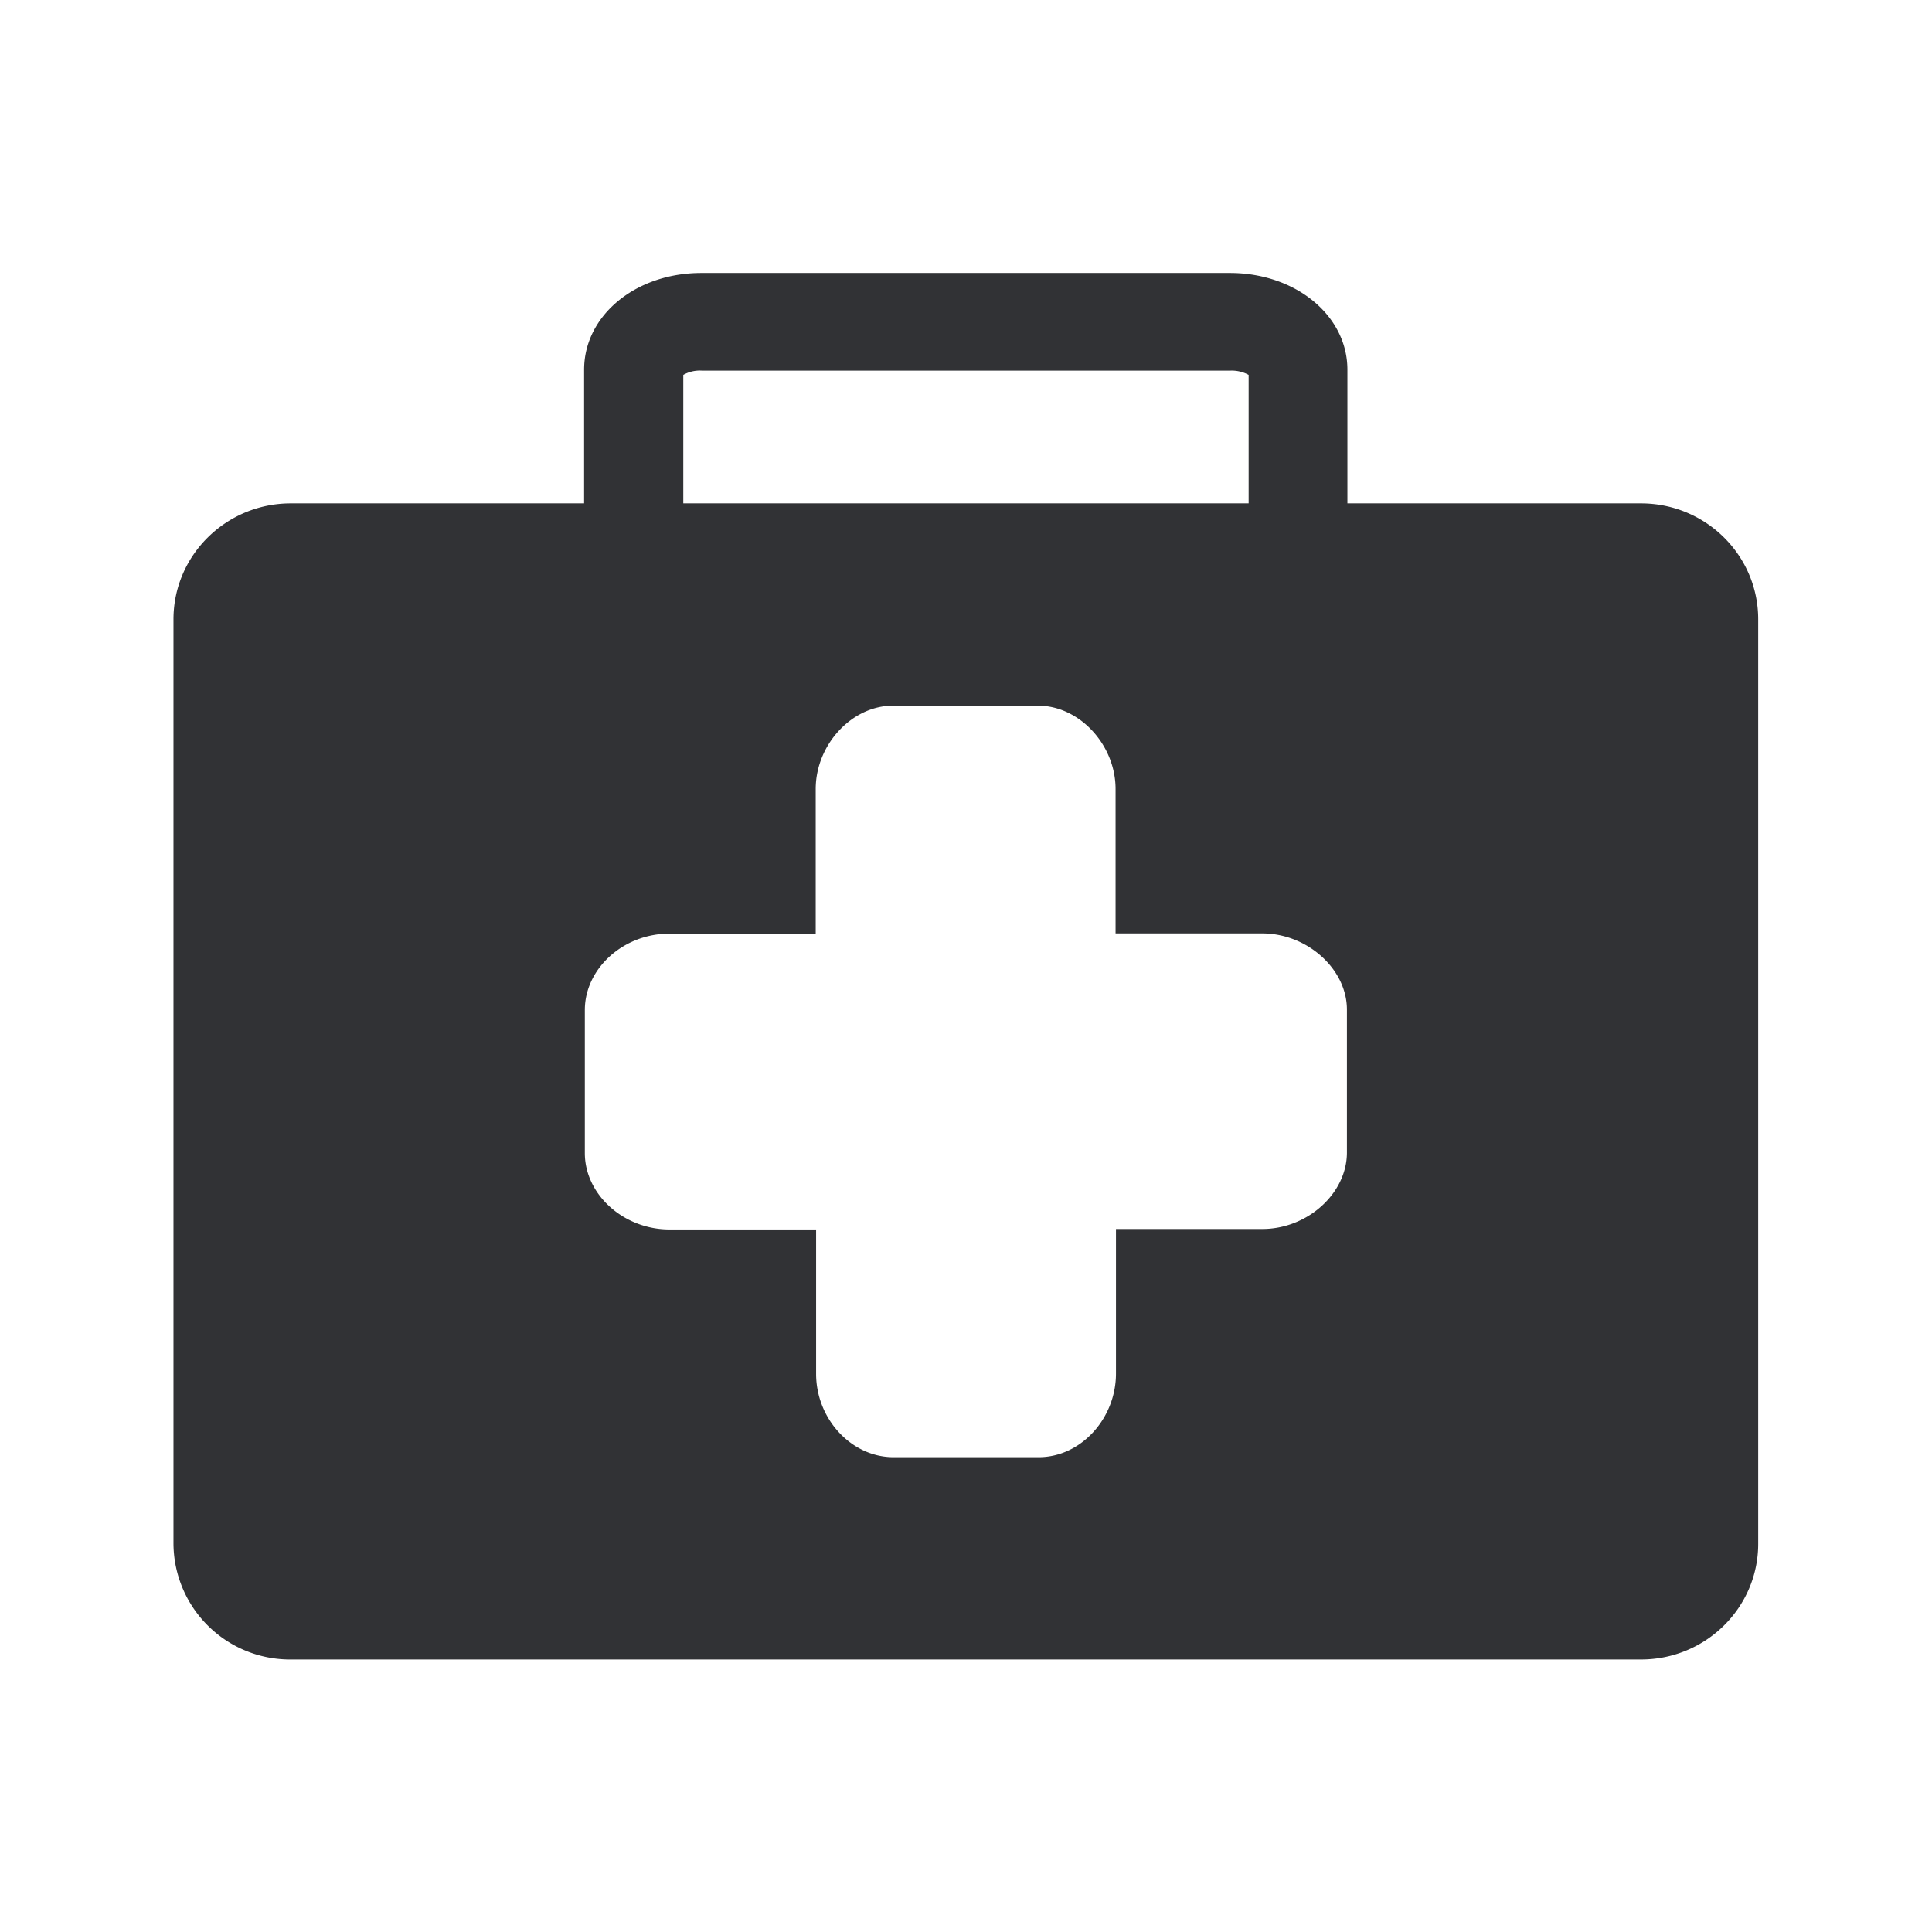 <svg width="24" height="24" fill="none" xmlns="http://www.w3.org/2000/svg"><path d="M20.385 6.253c.804 0 1.456.645 1.456 1.44v11.485c0 .793-.652 1.437-1.456 1.437H3.612a1.448 1.448 0 0 1-1.457-1.437V7.693c0-.793.653-1.44 1.457-1.44h3.644v-1.66c0-.673.639-1.202 1.456-1.202h6.566c.818 0 1.46.53 1.46 1.201v1.661h3.647ZM8.488 4.657v1.596h7.023V4.657a.437.437 0 0 0-.227-.053H8.718a.415.415 0 0 0-.23.053Zm5.37 6.938V9.802c0-.551-.45-1.036-.963-1.036h-1.802c-.512 0-.96.485-.96 1.036v1.796H8.315c-.572 0-1.05.434-1.05.95v1.775c0 .516.481.95 1.052.95h1.821v1.793c0 .563.44 1.036.961 1.036h1.804c.52 0 .96-.476.96-1.04v-1.795h1.819c.56 0 1.05-.442 1.05-.95v-1.775c0-.504-.493-.947-1.053-.947h-1.82Z" fill="#313235"/></svg>